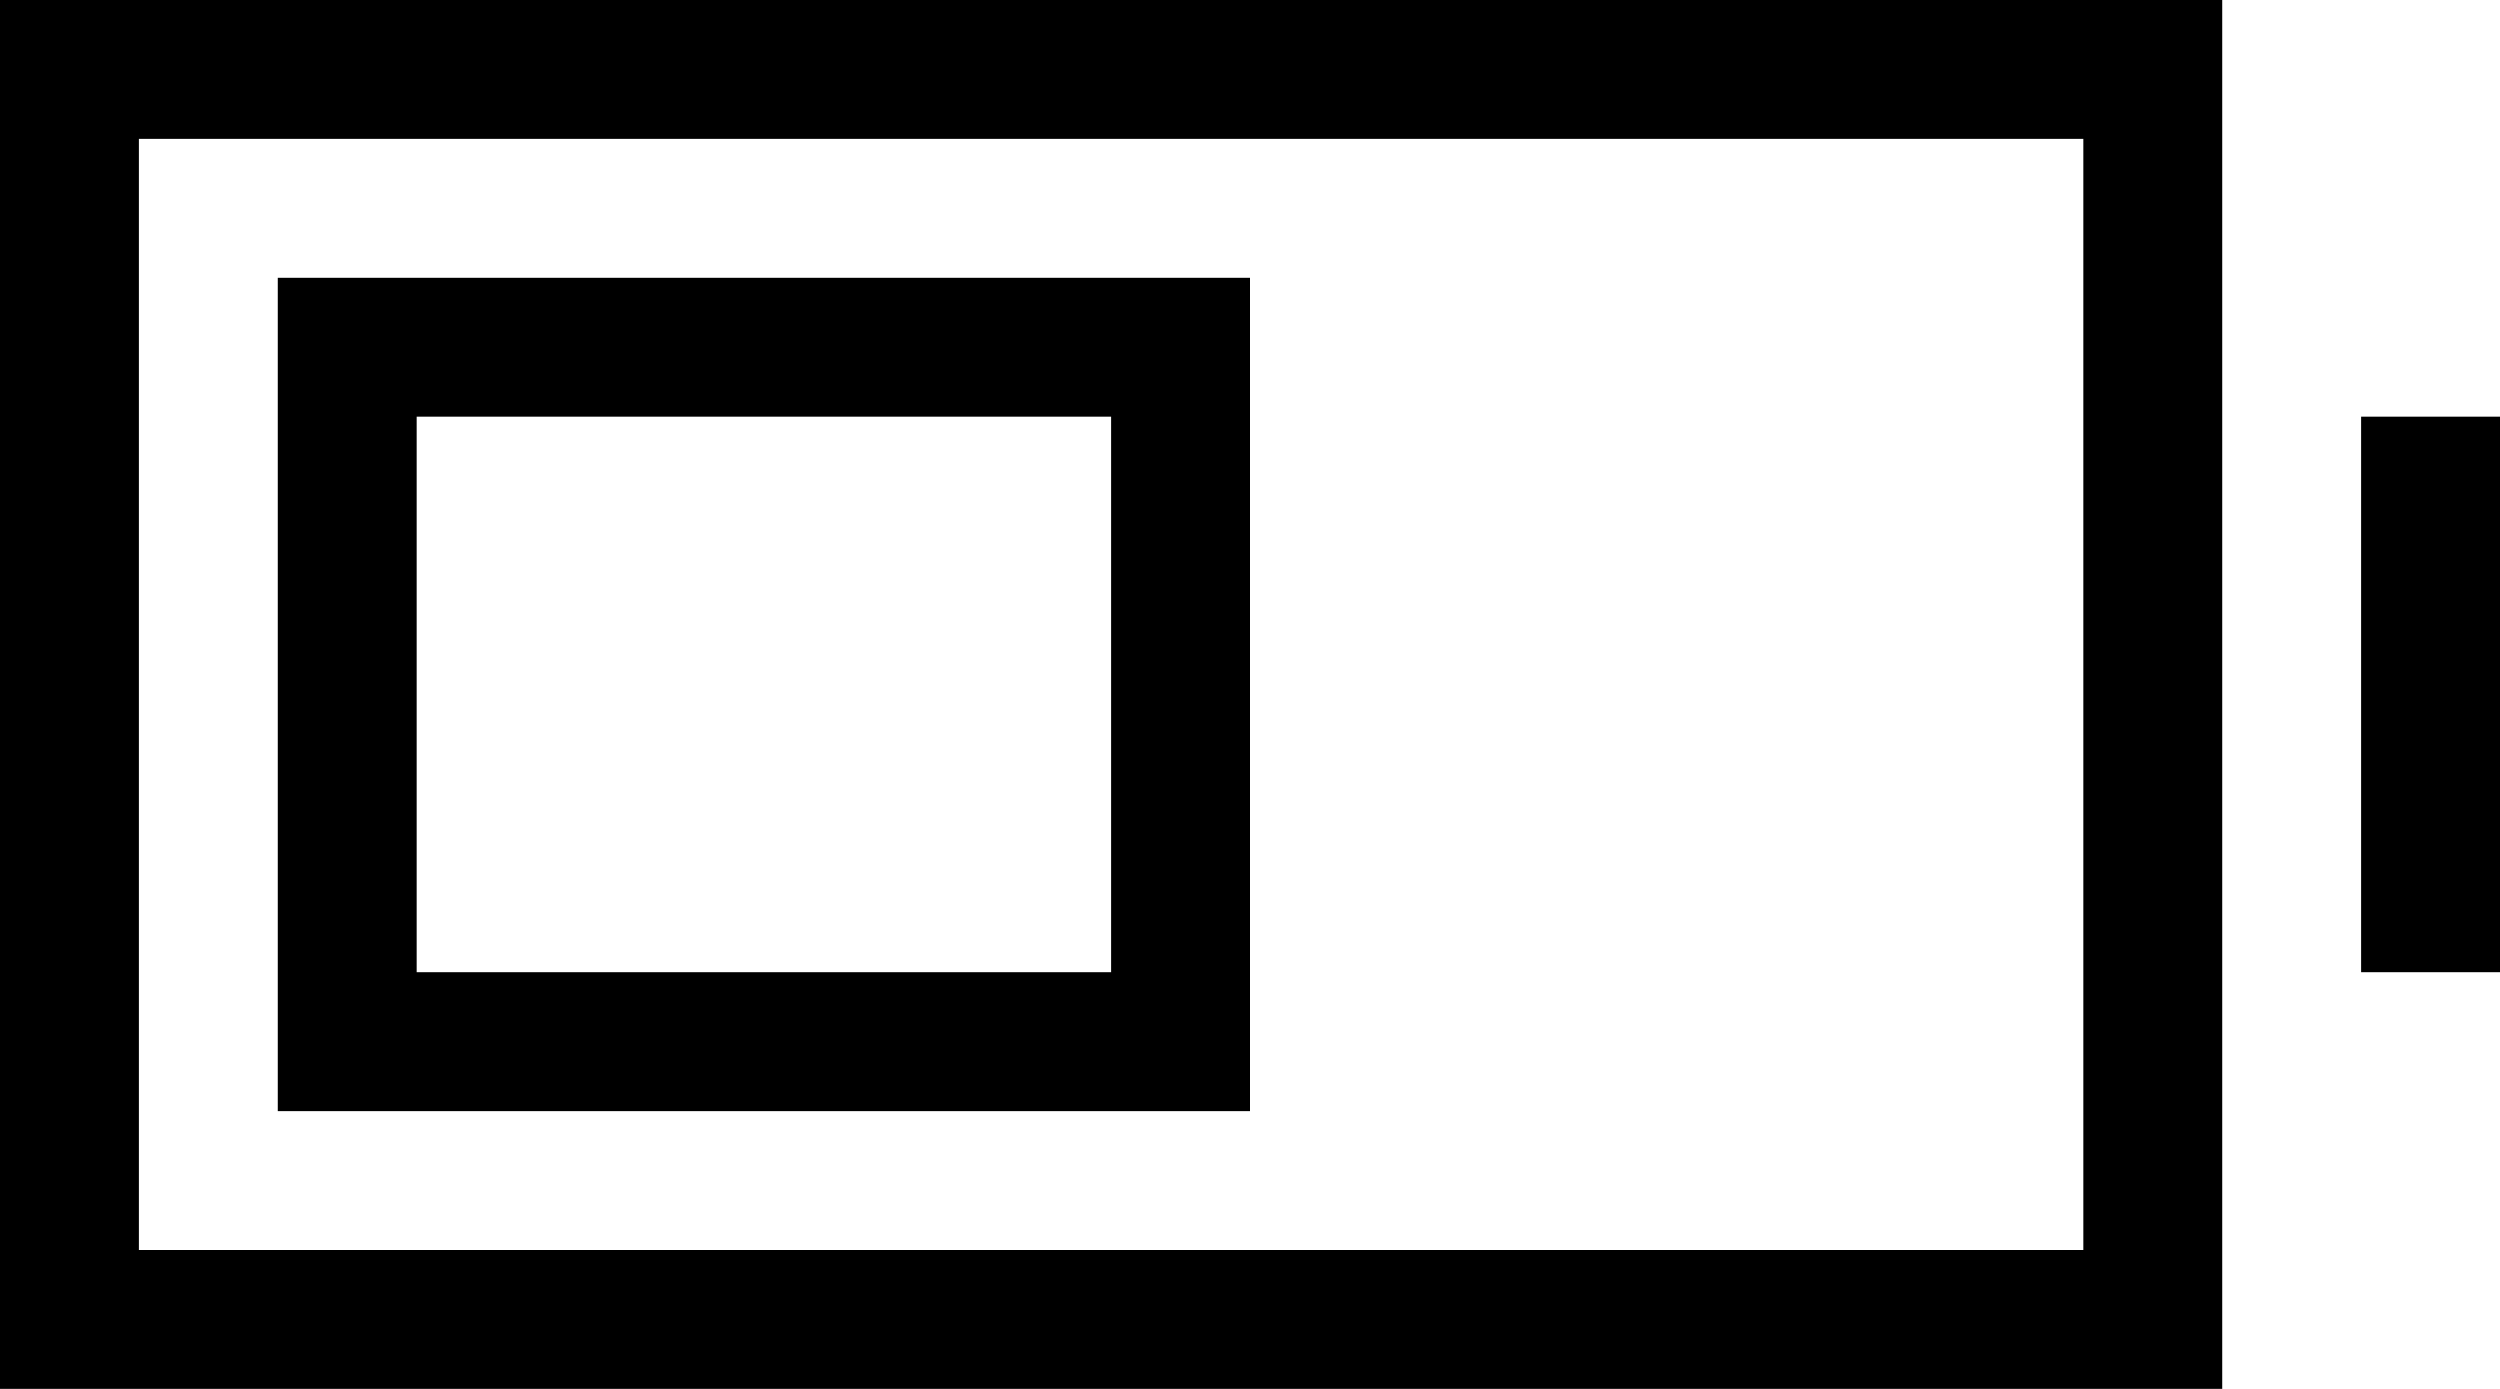 <svg xmlns="http://www.w3.org/2000/svg" viewBox="0 0 576 320">
  <path d="M 480 32 L 480 288 L 480 32 L 480 288 L 32 288 L 32 288 L 32 32 L 32 32 L 480 32 L 480 32 Z M 32 0 L 0 0 L 32 0 L 0 0 L 0 32 L 0 32 L 0 288 L 0 288 L 0 320 L 0 320 L 32 320 L 512 320 L 512 288 L 512 288 L 512 32 L 512 32 L 512 0 L 512 0 L 480 0 L 32 0 Z M 576 96 L 544 96 L 576 96 L 544 96 L 544 128 L 544 128 L 544 192 L 544 192 L 544 224 L 544 224 L 576 224 L 576 224 L 576 192 L 576 192 L 576 128 L 576 128 L 576 96 L 576 96 Z M 96 96 L 256 96 L 96 96 L 256 96 L 256 224 L 256 224 L 96 224 L 96 224 L 96 96 L 96 96 Z M 64 64 L 64 96 L 64 64 L 64 96 L 64 224 L 64 224 L 64 256 L 64 256 L 96 256 L 288 256 L 288 224 L 288 224 L 288 96 L 288 96 L 288 64 L 288 64 L 256 64 L 64 64 Z" />
</svg>